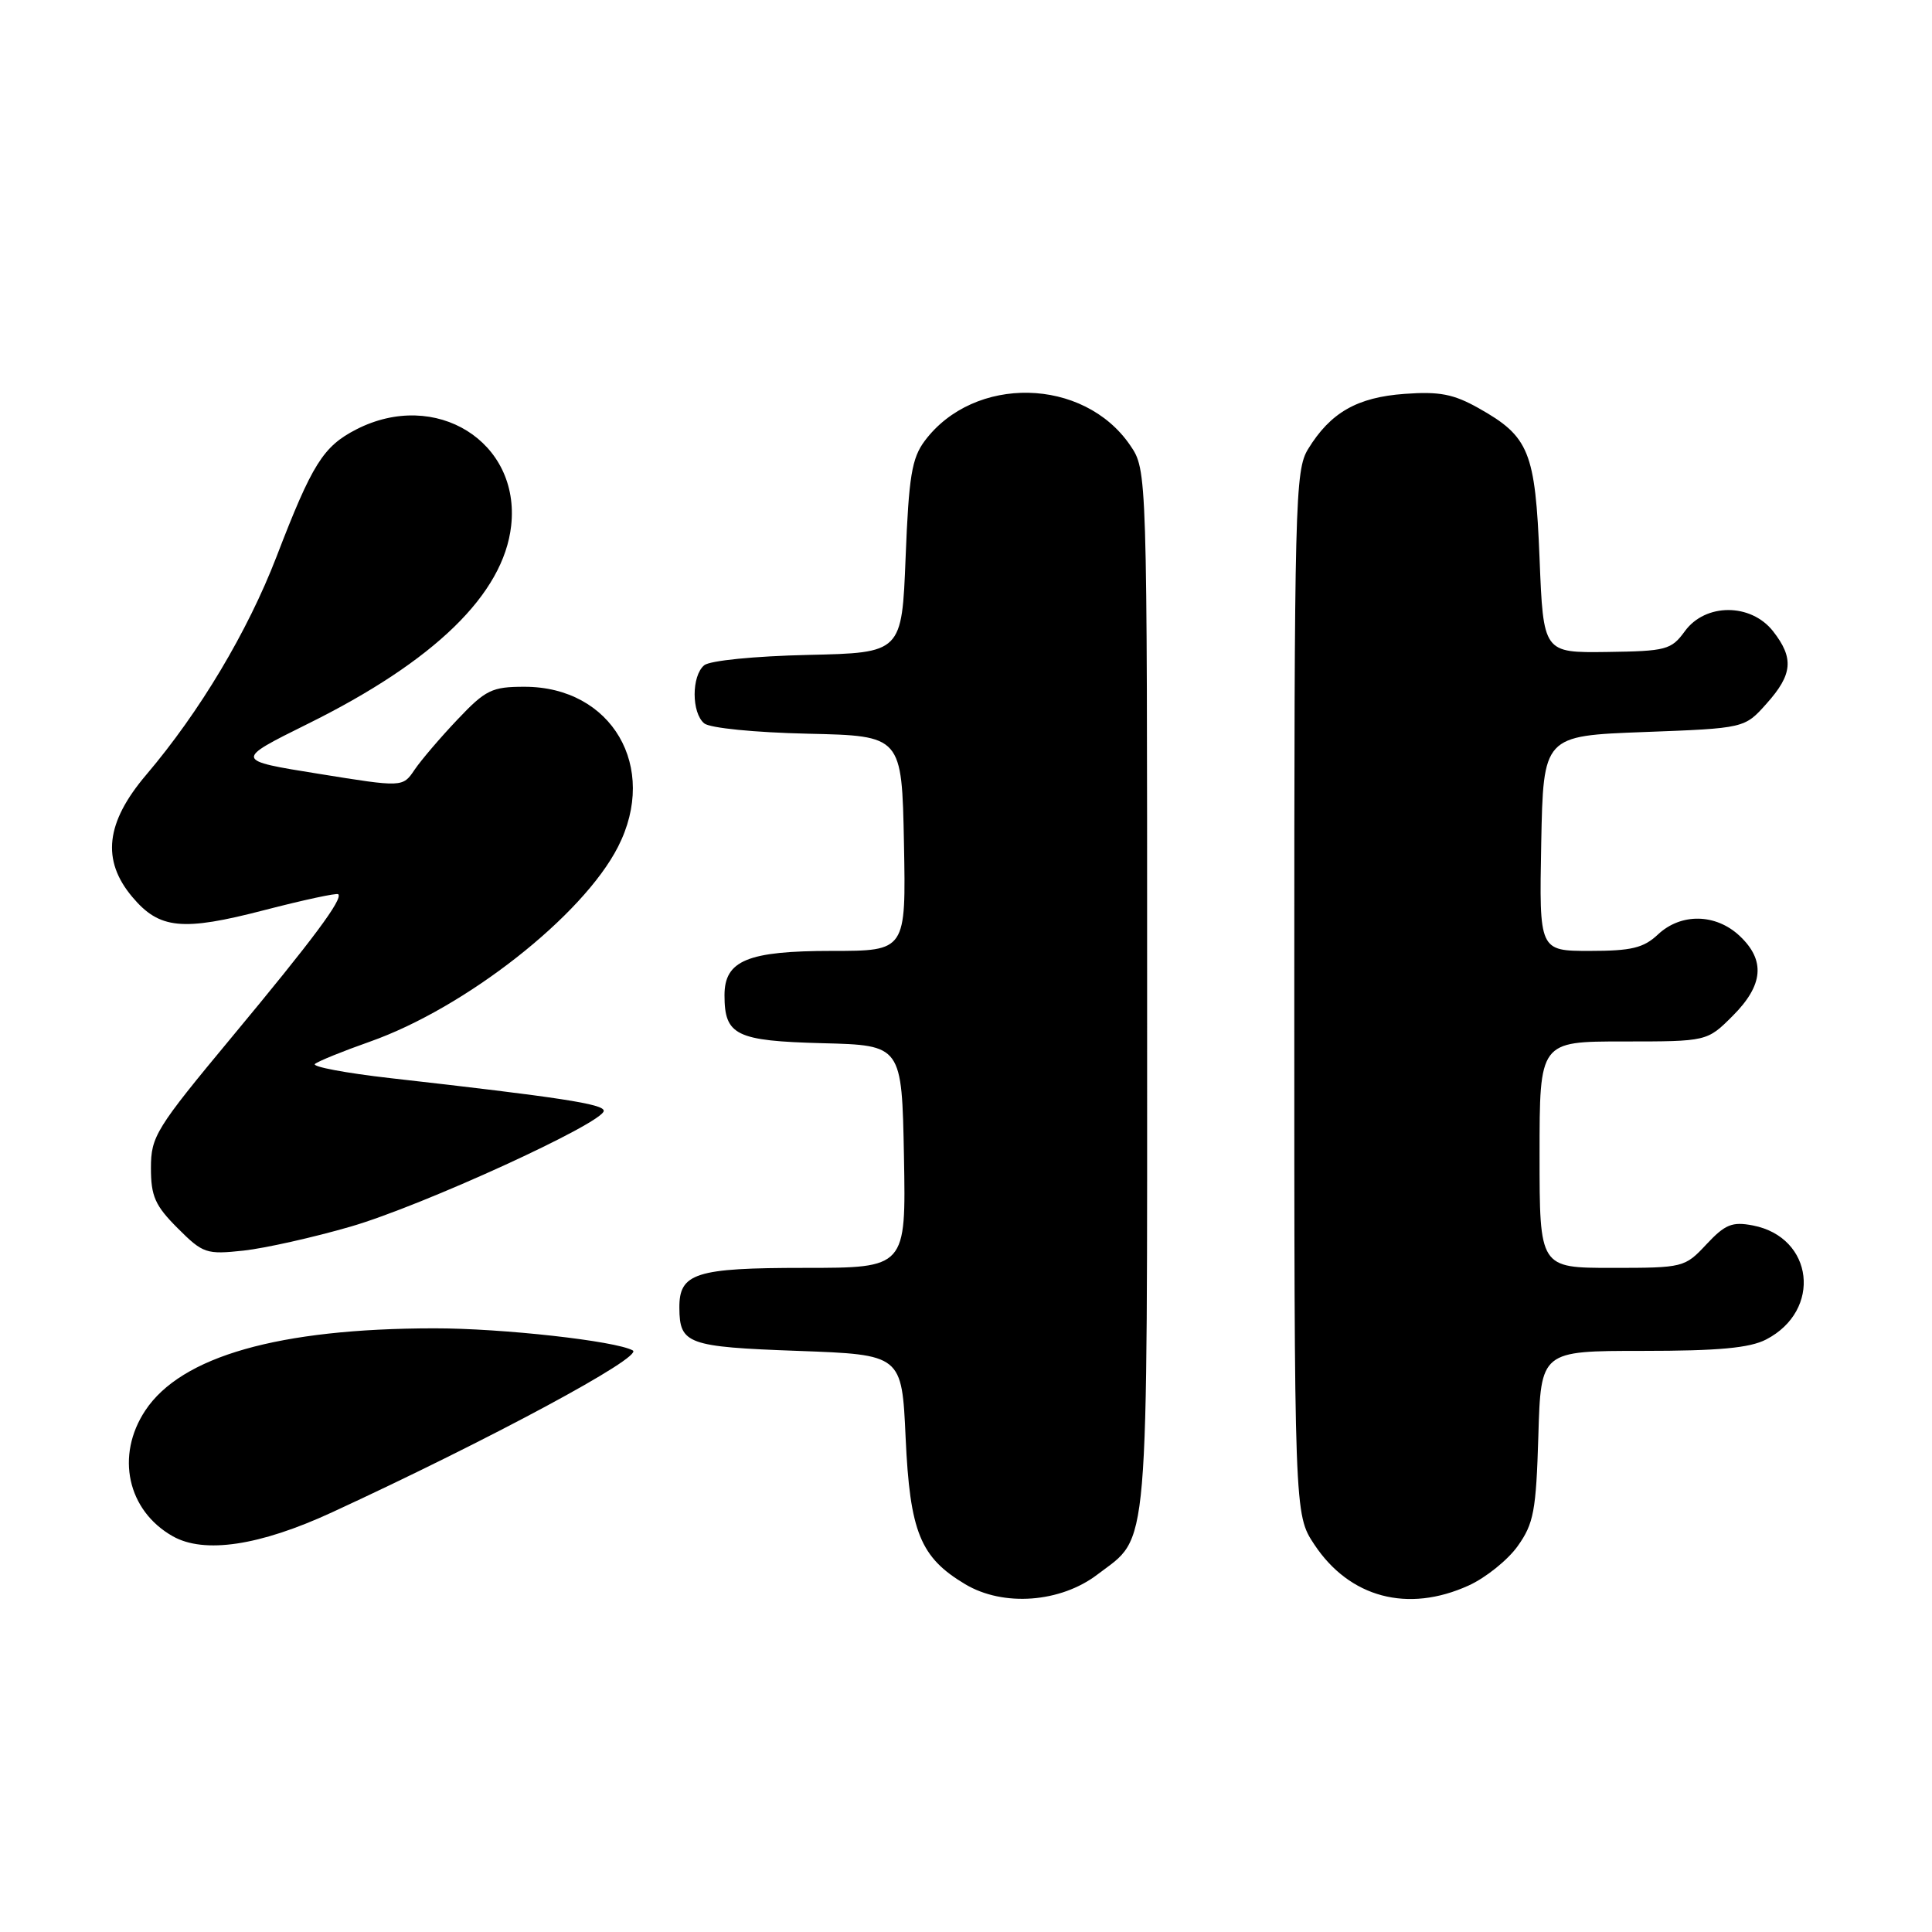 <?xml version="1.0" encoding="UTF-8" standalone="no"?>
<!DOCTYPE svg PUBLIC "-//W3C//DTD SVG 1.1//EN" "http://www.w3.org/Graphics/SVG/1.1/DTD/svg11.dtd" >
<svg xmlns="http://www.w3.org/2000/svg" xmlns:xlink="http://www.w3.org/1999/xlink" version="1.1" viewBox="0 0 256 256">
 <g >
 <path fill="currentColor"
d=" M 145.43 208.62 C 152.35 203.34 152.00 207.46 152.00 131.20 C 152.00 62.30 152.00 62.30 149.75 59.00 C 143.59 49.98 129.08 49.67 122.53 58.42 C 120.82 60.71 120.42 63.12 120.00 73.82 C 119.50 86.50 119.50 86.50 107.06 86.78 C 99.99 86.94 94.06 87.53 93.31 88.15 C 91.62 89.56 91.62 94.44 93.31 95.85 C 94.06 96.47 99.99 97.06 107.06 97.22 C 119.50 97.50 119.50 97.50 119.78 111.75 C 120.05 126.00 120.05 126.00 110.25 126.00 C 99.07 126.00 96.00 127.26 96.00 131.87 C 96.00 137.19 97.51 137.93 109.00 138.23 C 119.50 138.50 119.50 138.50 119.78 153.25 C 120.05 168.00 120.05 168.00 106.60 168.00 C 92.14 168.00 89.98 168.69 90.02 173.32 C 90.05 178.09 91.10 178.47 105.71 179.00 C 119.50 179.50 119.50 179.50 120.00 190.50 C 120.57 203.00 121.94 206.37 127.90 209.92 C 132.94 212.93 140.52 212.37 145.43 208.62 Z  M 194.60 210.09 C 196.85 209.07 199.78 206.72 201.10 204.87 C 203.23 201.88 203.54 200.22 203.84 190.25 C 204.17 179.00 204.17 179.00 217.64 179.00 C 227.69 179.00 231.84 178.62 234.02 177.49 C 241.46 173.64 240.33 163.94 232.27 162.38 C 229.52 161.85 228.59 162.23 226.11 164.88 C 223.24 167.95 223.06 168.00 213.60 168.00 C 204.00 168.00 204.00 168.00 204.00 153.00 C 204.00 138.00 204.00 138.00 215.10 138.00 C 226.20 138.00 226.20 138.00 229.60 134.60 C 233.67 130.53 233.95 127.24 230.51 124.01 C 227.35 121.04 222.73 120.96 219.68 123.83 C 217.78 125.61 216.17 126.00 210.66 126.00 C 203.95 126.00 203.95 126.00 204.22 111.75 C 204.50 97.50 204.50 97.50 217.83 97.00 C 231.17 96.50 231.17 96.50 234.08 93.23 C 237.54 89.37 237.73 87.20 234.93 83.63 C 231.99 79.90 225.97 79.90 223.25 83.64 C 221.45 86.11 220.79 86.28 212.91 86.39 C 204.50 86.50 204.50 86.50 204.00 74.00 C 203.43 59.82 202.63 57.85 195.92 54.08 C 192.61 52.22 190.73 51.85 186.12 52.19 C 179.83 52.64 176.29 54.67 173.33 59.50 C 171.60 62.33 171.50 66.34 171.50 131.57 C 171.50 200.65 171.50 200.65 174.15 204.65 C 178.82 211.70 186.53 213.76 194.60 210.09 Z  M 44.00 200.39 C 64.93 190.73 85.32 179.76 83.85 178.94 C 81.60 177.68 66.54 176.00 57.53 176.01 C 36.96 176.03 24.01 179.71 19.25 186.90 C 15.29 192.88 16.88 200.16 22.89 203.56 C 27.06 205.92 34.41 204.82 44.00 200.39 Z  M 46.50 162.52 C 55.97 159.77 80.00 148.77 80.00 147.19 C 80.00 146.29 74.29 145.41 51.73 142.86 C 45.81 142.19 41.31 141.34 41.73 140.98 C 42.15 140.62 45.42 139.29 49.00 138.03 C 61.67 133.56 77.23 121.35 81.89 112.21 C 87.29 101.64 81.07 91.00 69.50 91.00 C 65.18 91.00 64.35 91.40 60.62 95.34 C 58.35 97.73 55.79 100.73 54.93 102.00 C 53.36 104.33 53.36 104.33 42.21 102.53 C 31.05 100.74 31.05 100.74 40.77 95.92 C 57.59 87.60 66.71 78.72 67.73 69.68 C 68.99 58.52 57.72 51.51 47.21 56.90 C 42.82 59.16 41.37 61.46 36.63 73.79 C 32.80 83.71 26.48 94.30 19.38 102.66 C 14.00 108.99 13.43 113.98 17.53 118.85 C 21.12 123.12 24.15 123.42 35.01 120.60 C 40.22 119.25 44.63 118.30 44.82 118.49 C 45.46 119.12 41.52 124.42 30.75 137.38 C 20.64 149.55 20.00 150.59 20.00 154.76 C 20.00 158.51 20.55 159.75 23.54 162.74 C 26.90 166.10 27.33 166.24 32.29 165.71 C 35.15 165.39 41.55 163.96 46.50 162.52 Z "/>
</g>
</svg>